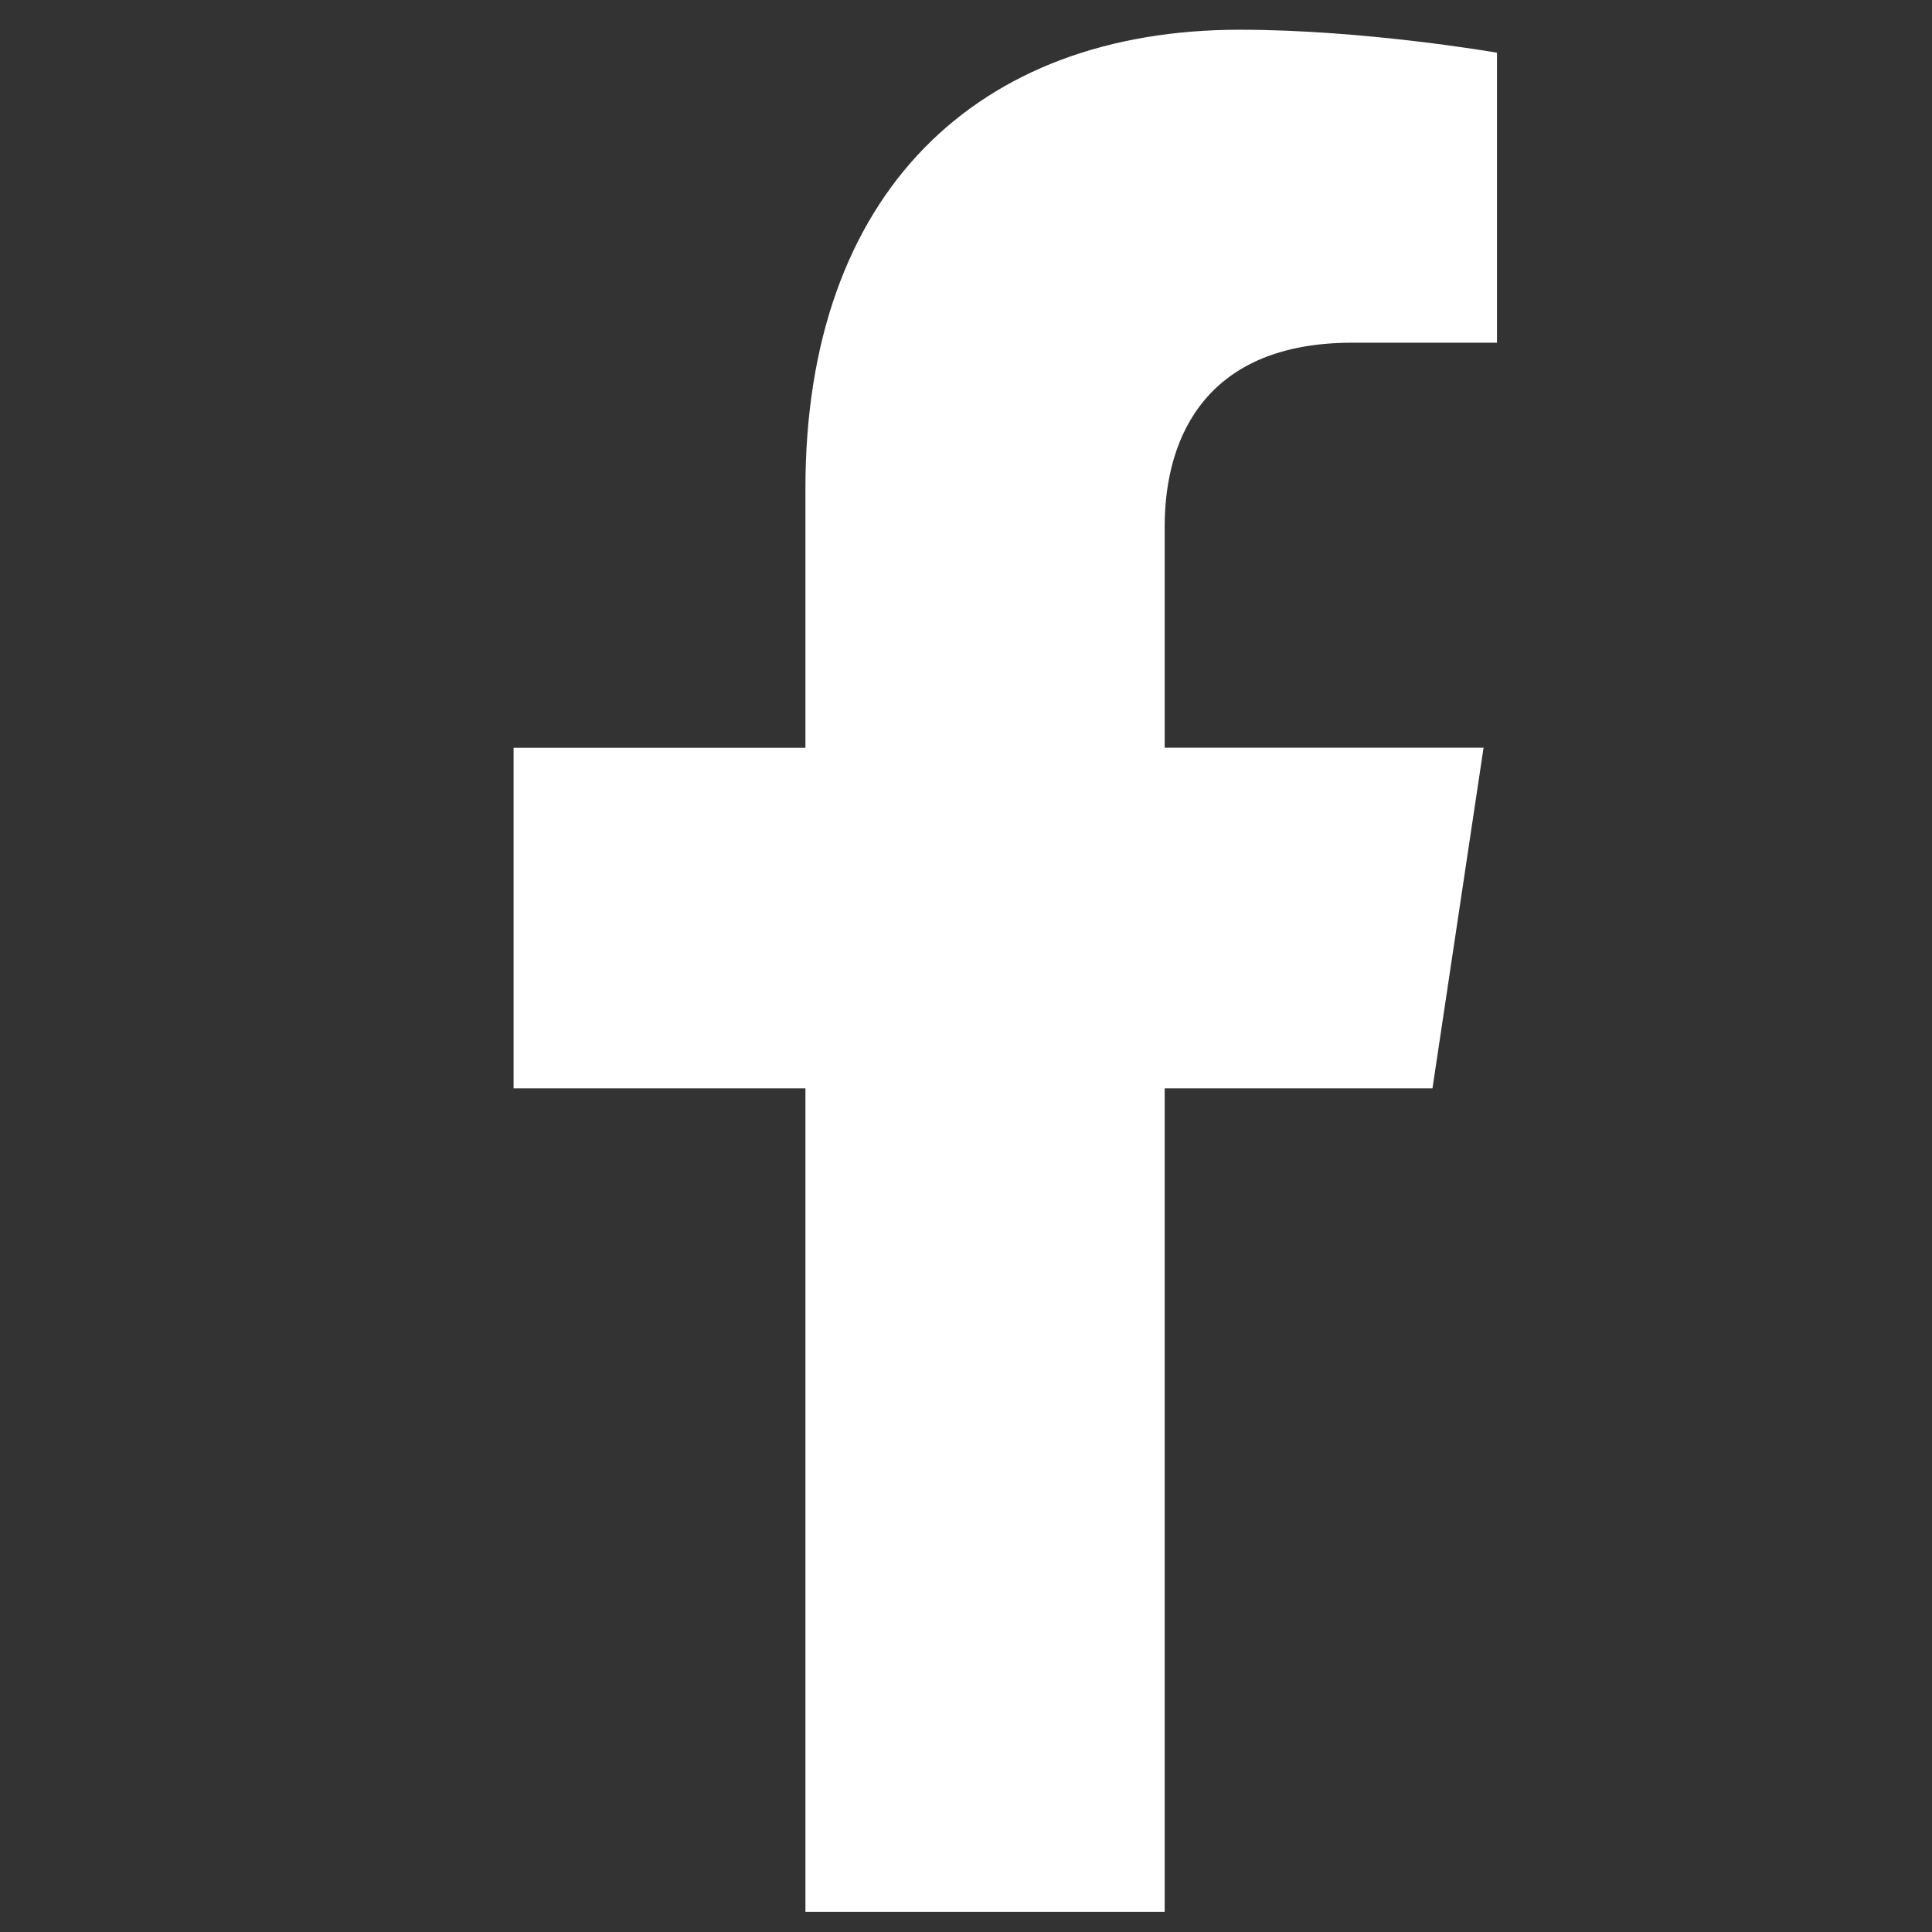 <svg width="18" height="18" viewBox="0 0 18 18" fill="none" xmlns="http://www.w3.org/2000/svg">
<rect x="0" y="0" width="18" height="18" fill="#333333" stroke="none"/>
<g clip-path="url(#clip0_312_113)">
<path d="M13.346 10.14L13.822 6.966H10.851V4.907C10.851 4.039 11.266 3.193 12.596 3.193H13.947V0.491C13.947 0.491 12.721 0.277 11.55 0.277C9.103 0.277 7.504 1.797 7.504 4.548V6.967H4.785V10.14H7.504V17.812H10.851V10.14L13.346 10.14Z" fill="white"/>
</g>
<defs>
<clipPath id="clip0_312_113">
<rect width="17.107" height="17.535" fill="white" transform="translate(0.812 0.277)"/>
</clipPath>
</defs>
</svg>
